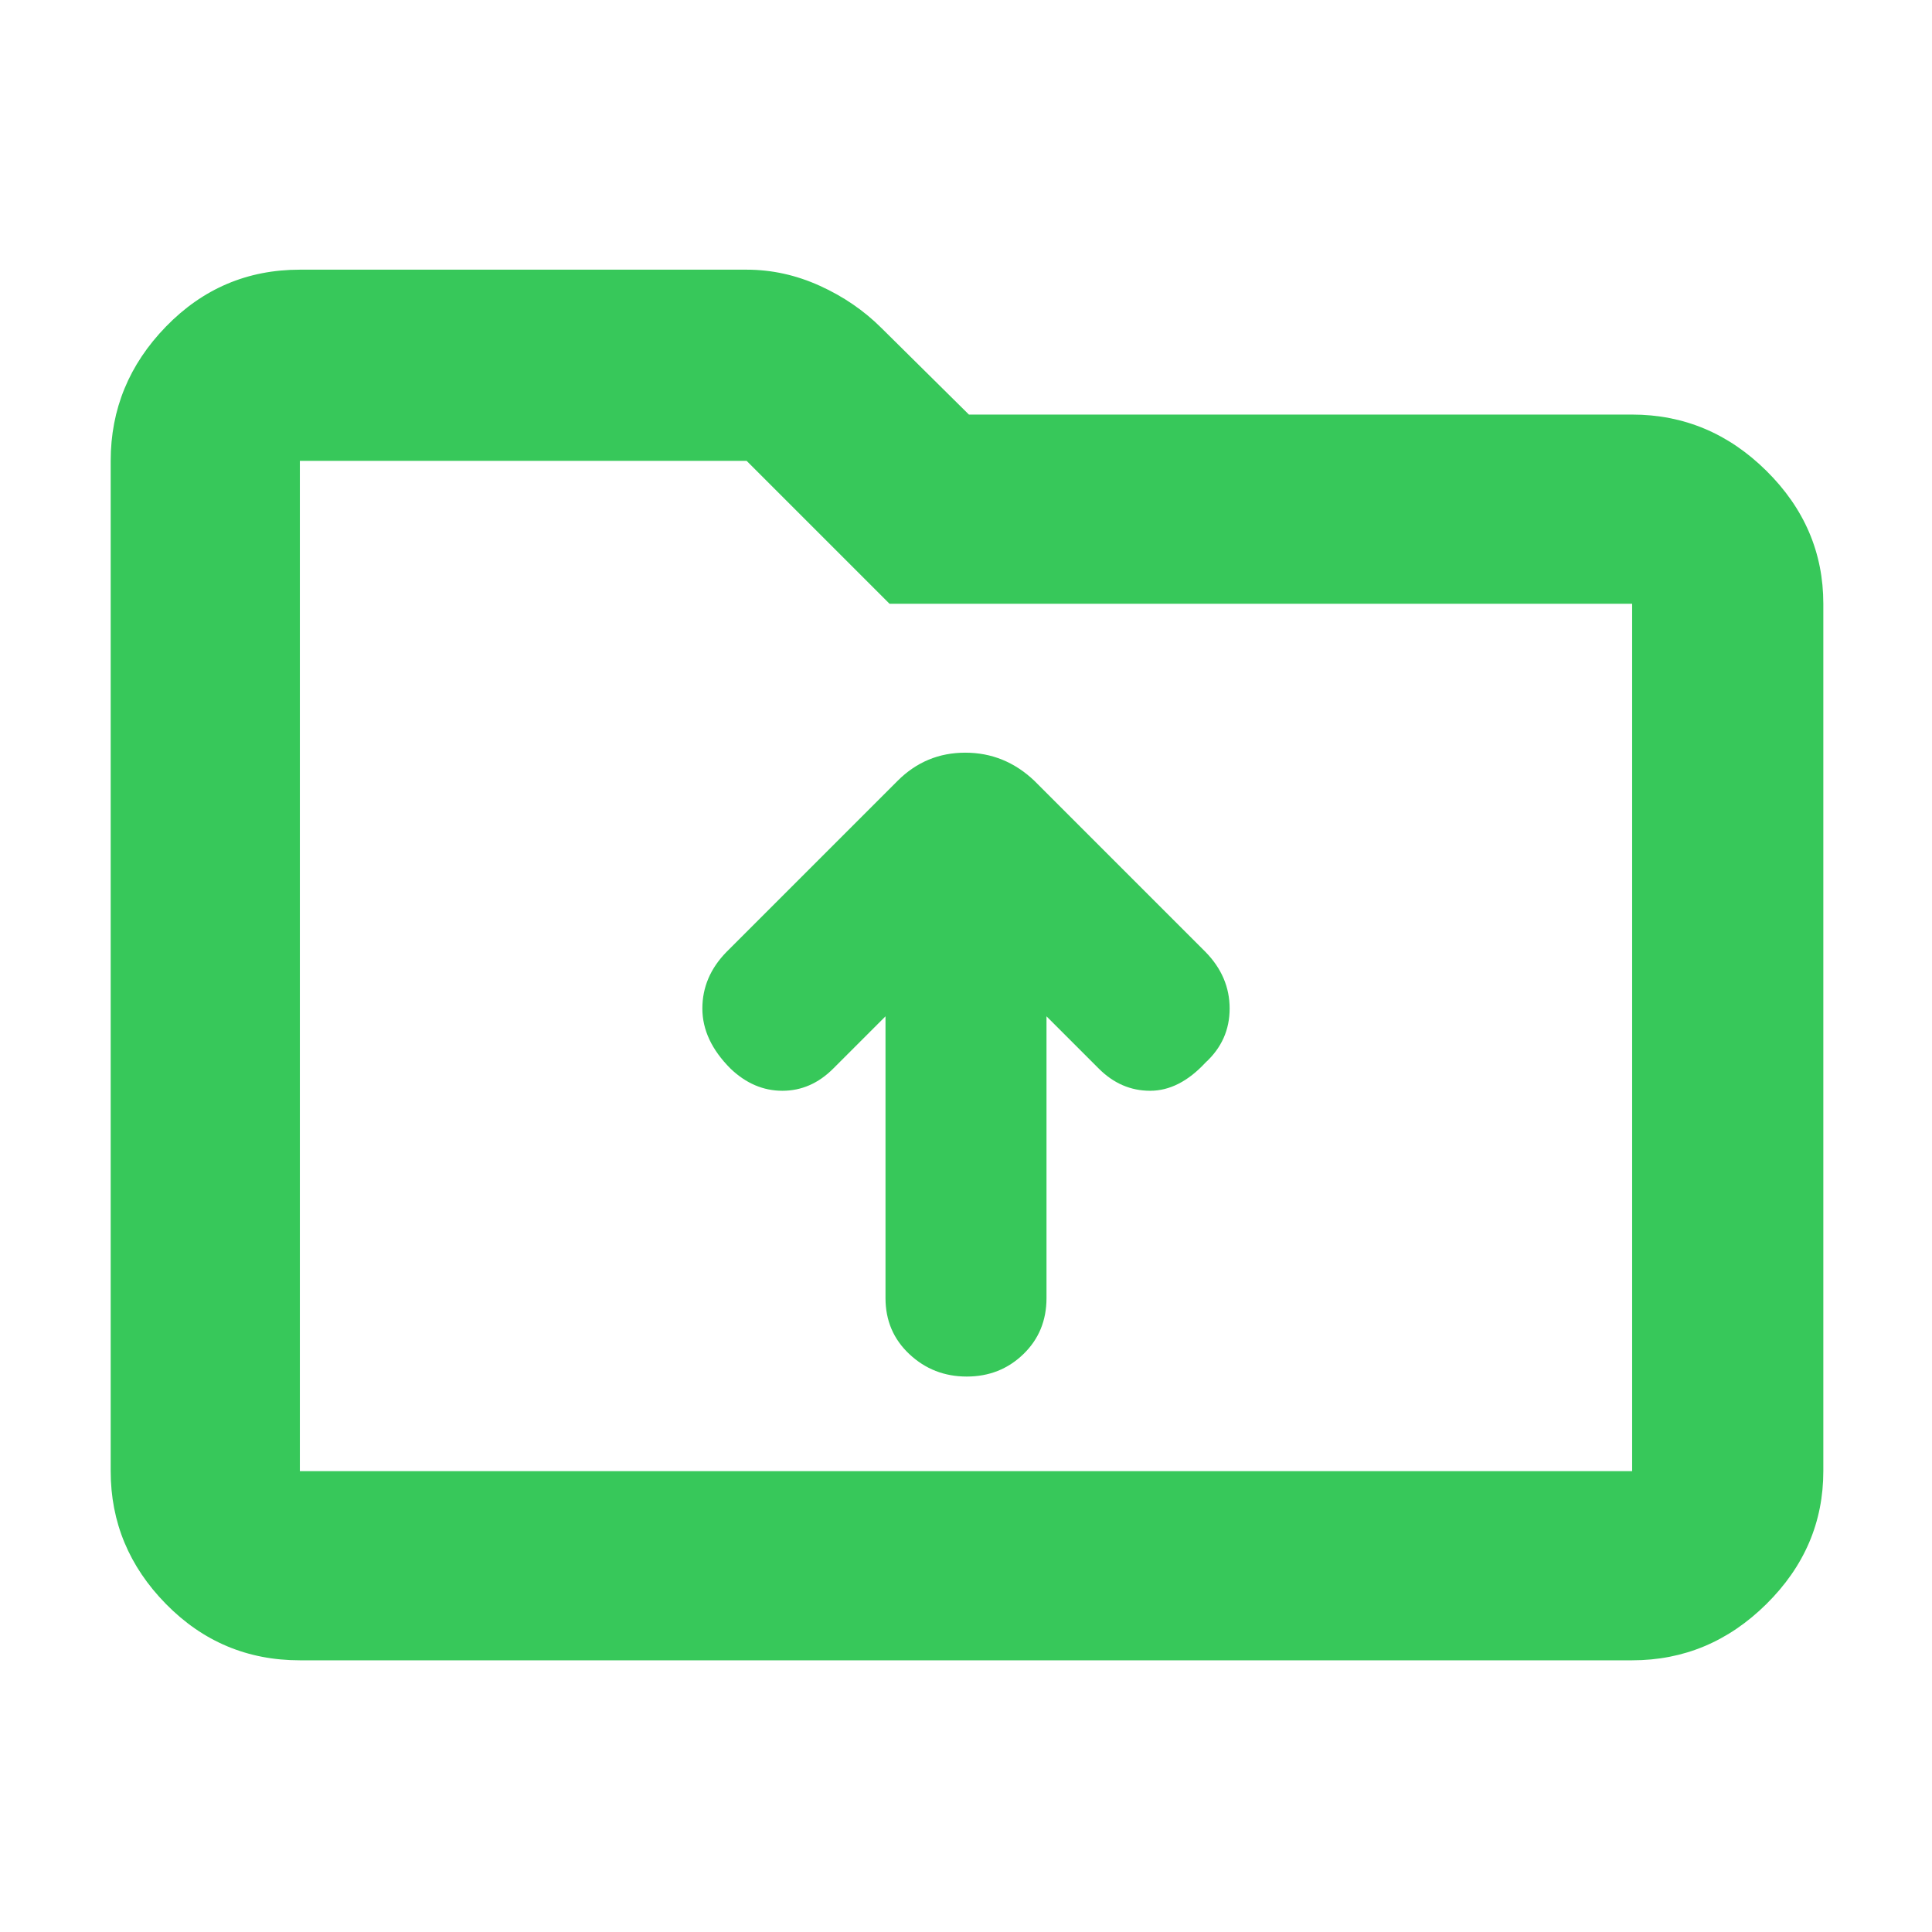 <svg xmlns="http://www.w3.org/2000/svg" height="48" viewBox="0 -960 960 960" width="48"><path fill="rgb(55, 200, 90)" d="M149-135q-39.05 0-66.53-27.98Q55-190.95 55-229v-502q0-38.46 27.47-66.73Q109.95-826 149-826h222q18.69 0 36.34 8 17.66 8 30.75 21.09L481.45-754H811q38.46 0 66.73 27.97Q906-698.05 906-660v431q0 38.05-28.27 66.02Q849.46-135 811-135H149Zm0-94h662v-431H442l-71-71H149v502Zm0 0v-502 502Zm331.37-47q16.63 0 28.13-11.13Q520-298.25 520-315v-140l26 26q11 11 25.5 11t27.5-14q12-11 12-26.87 0-15.86-12-28.13l-85-85q-14.73-14-34.36-14Q460-586 446-572l-85 85q-12 12.27-12 28.13Q349-443 363-429q11.51 11 25.76 11Q403-418 414-429l26-26v140q0 16.75 11.87 27.87Q463.74-276 480.37-276Z"/></svg>